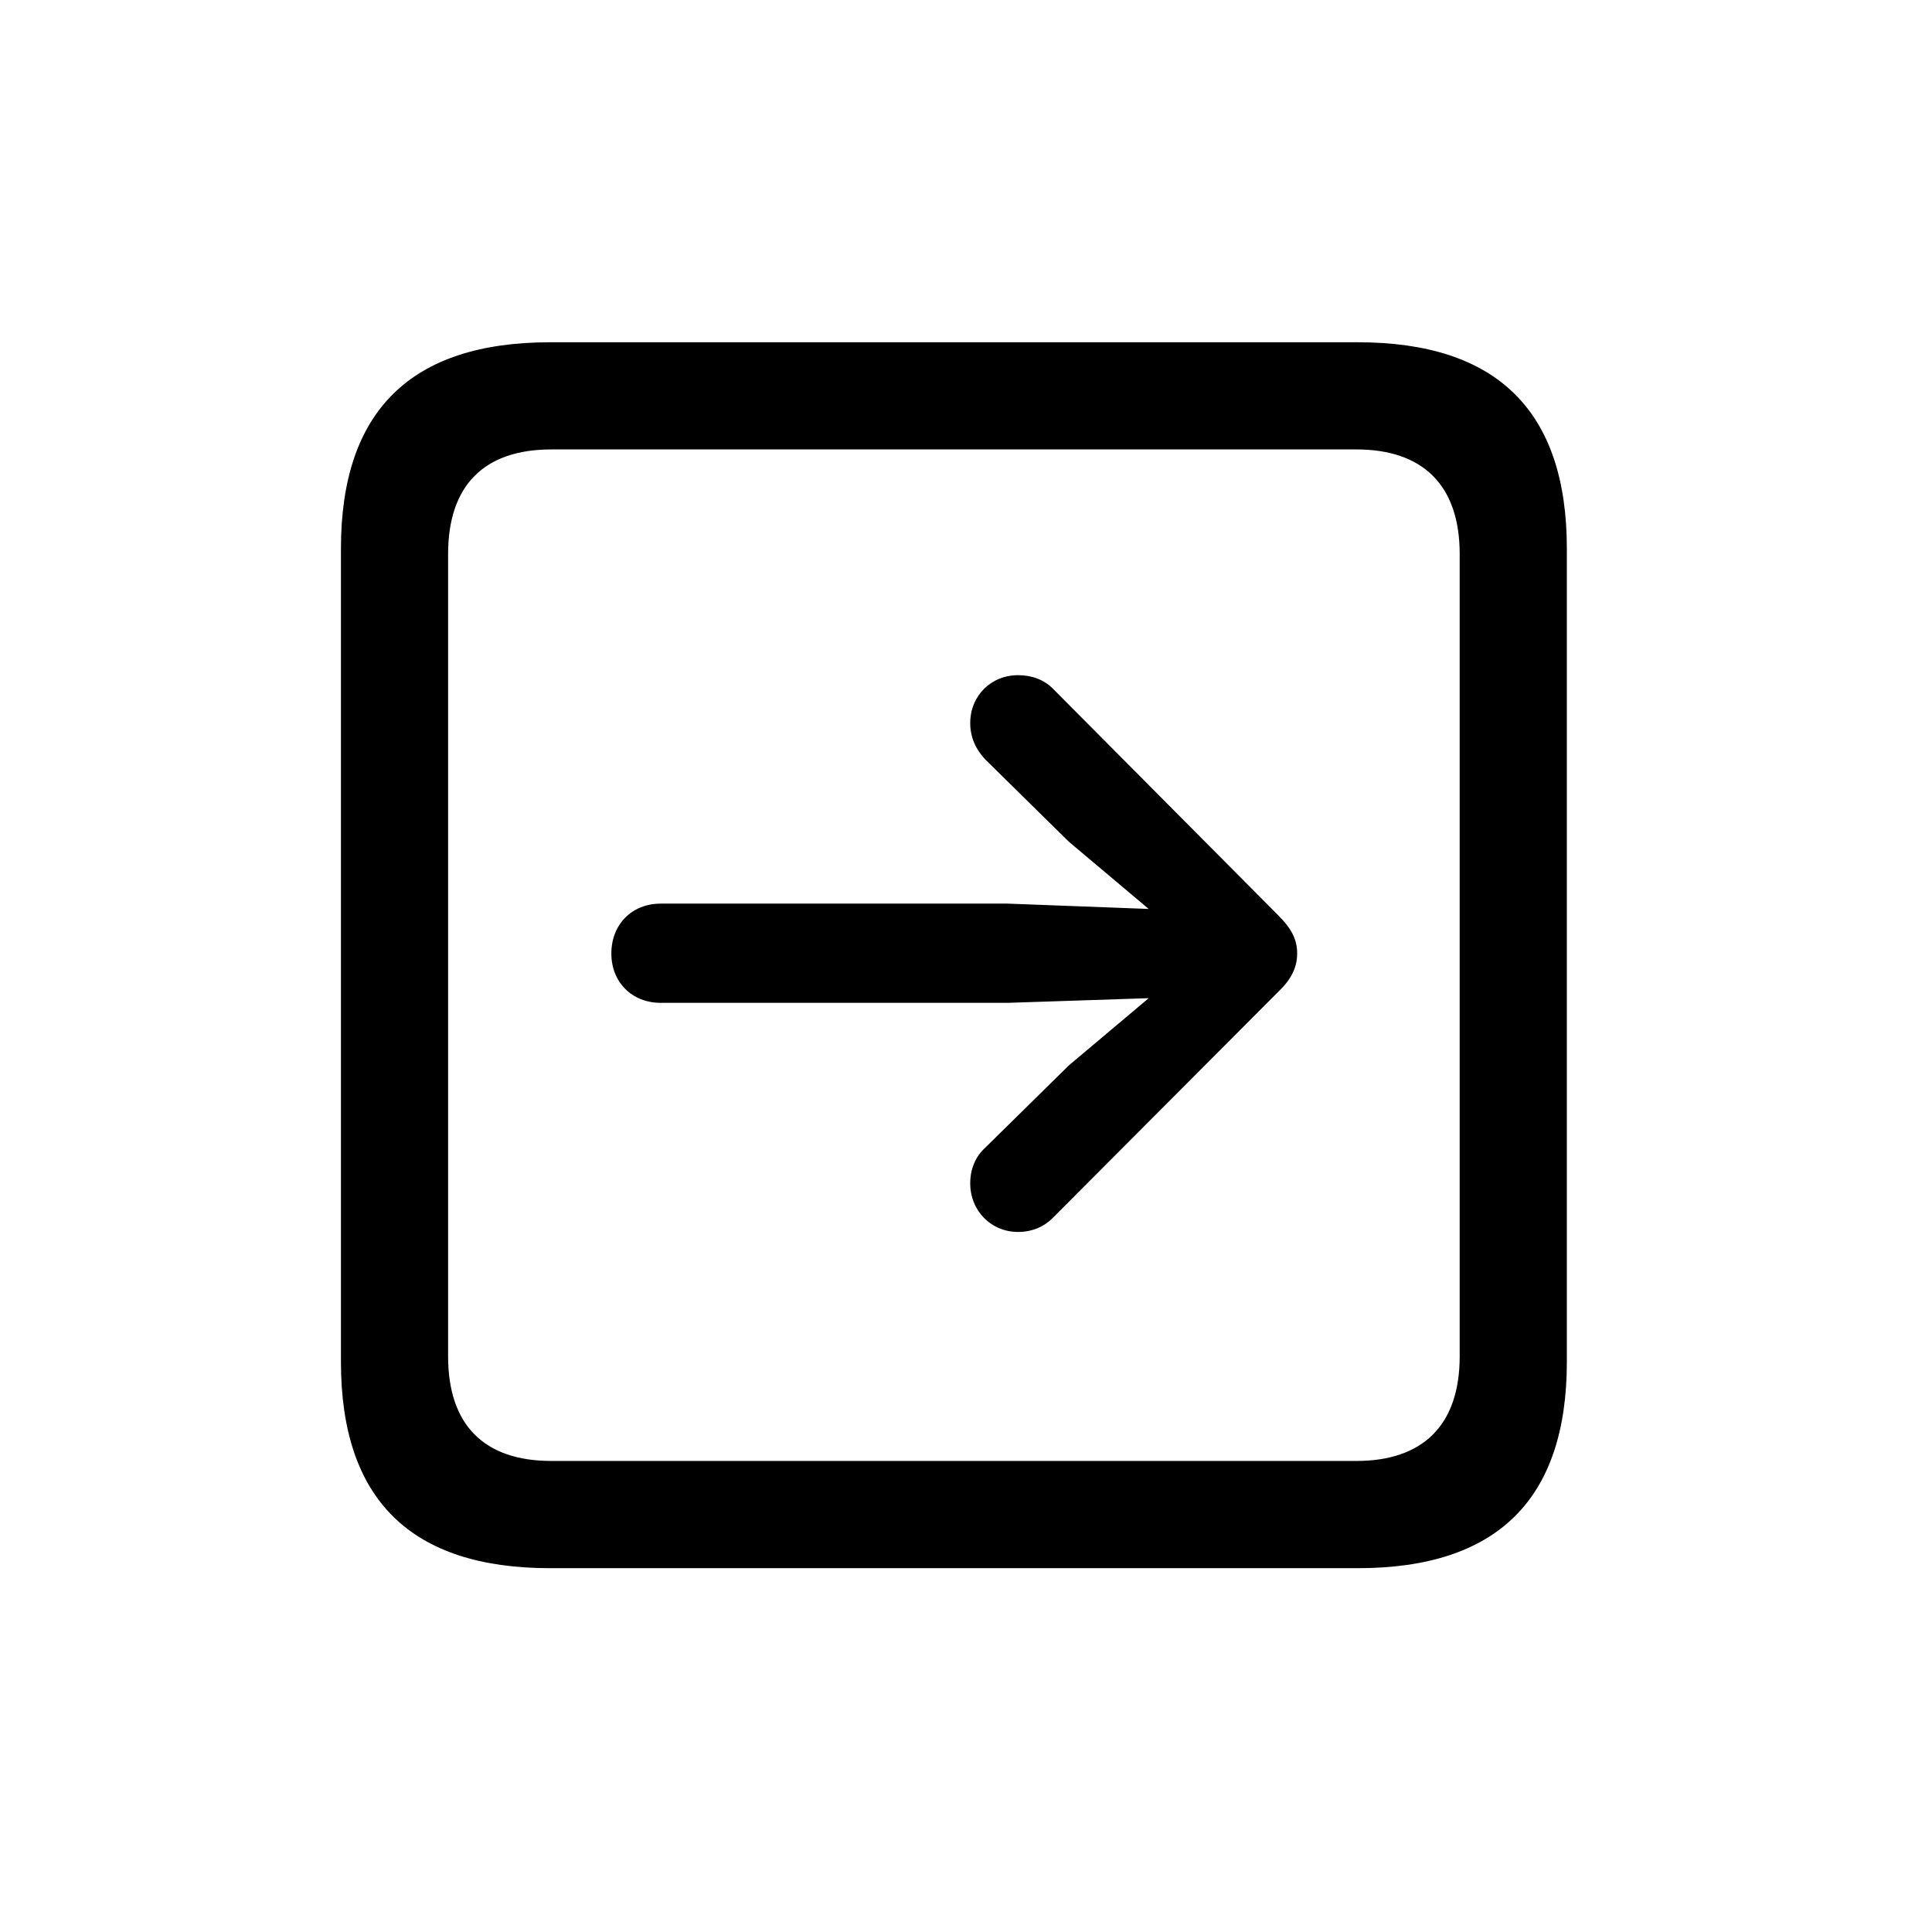 <!-- Generated by IcoMoon.io -->
<svg version="1.1" xmlns="http://www.w3.org/2000/svg" width="32" height="32" viewBox="0 0 32 32">
<title>arrow-forward-square</title>
<path d="M9.11 25.974h13.379c2.316 0 3.463-1.147 3.463-3.419v-13.467c0-2.272-1.147-3.419-3.463-3.419h-13.379c-2.305 0-3.463 1.136-3.463 3.419v13.467c0 2.283 1.158 3.419 3.463 3.419zM9.132 24.198c-1.103 0-1.71-0.585-1.71-1.732v-13.29c0-1.147 0.607-1.732 1.71-1.732h13.335c1.092 0 1.71 0.585 1.71 1.732v13.29c0 1.147-0.618 1.732-1.71 1.732h-13.335zM21.485 15.794c0-0.243-0.099-0.419-0.32-0.64l-3.728-3.75c-0.143-0.143-0.342-0.221-0.573-0.221-0.452 0-0.794 0.342-0.794 0.794 0 0.243 0.099 0.441 0.243 0.596l1.39 1.368 1.323 1.114-2.327-0.088h-5.757c-0.474 0-0.816 0.342-0.816 0.827 0 0.474 0.342 0.816 0.816 0.816h5.757l2.327-0.077-1.323 1.114-1.39 1.368c-0.154 0.143-0.243 0.342-0.243 0.585 0 0.452 0.342 0.805 0.794 0.805 0.232 0 0.43-0.088 0.573-0.232l3.728-3.739c0.209-0.198 0.32-0.397 0.32-0.64z"></path>
</svg>
